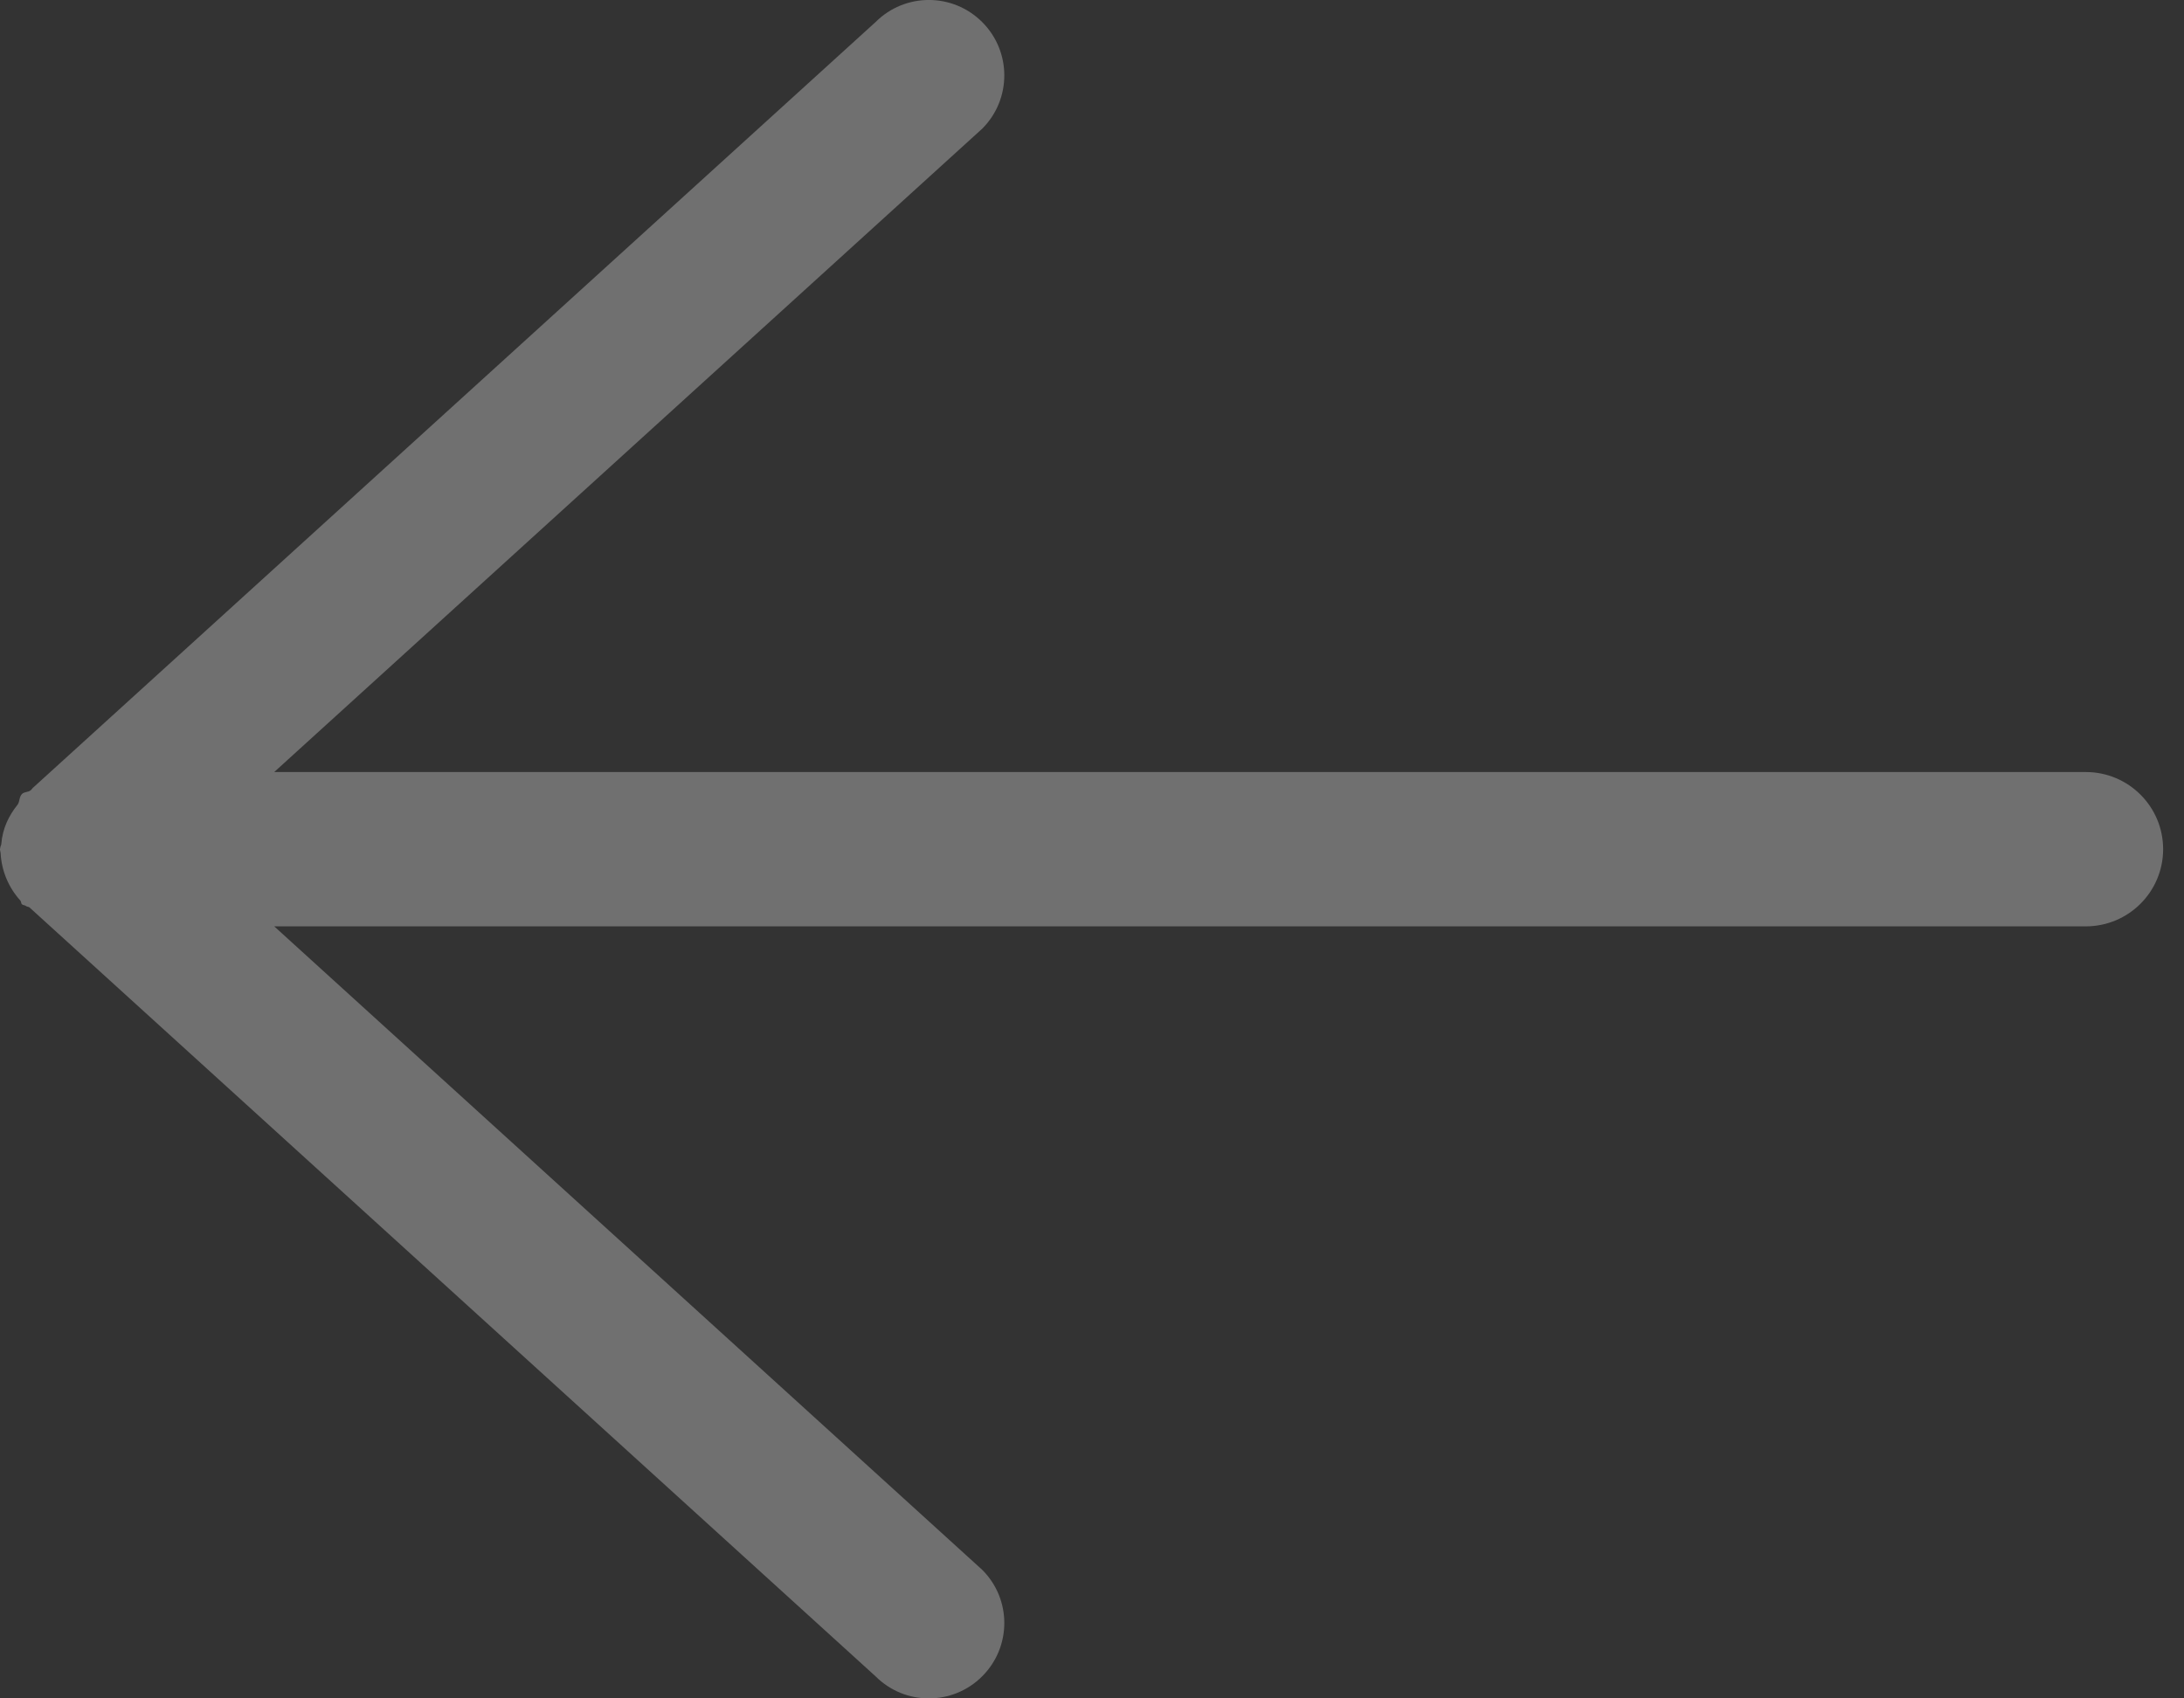 <?xml version="1.0" encoding="UTF-8"?>
<svg width="18px" height="14px" viewBox="0 0 18 14" version="1.1" xmlns="http://www.w3.org/2000/svg" xmlns:xlink="http://www.w3.org/1999/xlink">
    <rect x="0" y="0" width="18" height="14" fill="#333333" stroke="none"/>
    <!-- Generator: Sketch 42 (36781) - http://www.bohemiancoding.com/sketch -->
    <title>Fill 1 Copy</title>
    <desc>Created with Sketch.</desc>
    <defs></defs>
    <g id="Page-1" stroke="none" stroke-width="1" fill="none" fill-rule="evenodd" opacity="0.3">
        <g id="Home,-iPad-Portrait" transform="translate(-294, -5271)" fill="#FFFFFF">
            <g id="CONTACTS" transform="translate(-210, 4595)">
                <g id="Arrows" transform="translate(484, 659)">
                    <path d="M37.683,23.633 C37.757,23.725 37.807,23.831 37.817,23.955 C37.817,23.968 37.827,23.978 37.826,23.991 C37.826,23.995 37.829,23.997 37.829,24 C37.829,24.004 37.827,24.006 37.827,24.01 C37.827,24.018 37.823,24.024 37.823,24.032 C37.815,24.183 37.755,24.318 37.66,24.424 C37.652,24.432 37.656,24.446 37.647,24.454 C37.638,24.463 37.625,24.46 37.616,24.467 C37.608,24.475 37.594,24.473 37.585,24.48 L30.612,30.818 C30.369,31.061 29.976,31.061 29.733,30.818 C29.49,30.575 29.49,30.182 29.733,29.94 L35.568,24.636 L20.637,24.636 C20.285,24.636 20,24.351 20,24 C20,23.649 20.285,23.364 20.637,23.364 L35.568,23.364 L29.733,18.061 C29.49,17.818 29.49,17.425 29.733,17.182 C29.976,16.939 30.369,16.939 30.612,17.182 L37.55,23.488 C37.561,23.495 37.566,23.508 37.576,23.515 C37.597,23.532 37.627,23.525 37.647,23.545 C37.671,23.57 37.664,23.606 37.683,23.633" id="Fill-1-Copy" transform="translate(28.914, 24) scale(-1, 1) translate(-28.914, -24) "></path>
                </g>
            </g>
        </g>
    </g>
</svg>